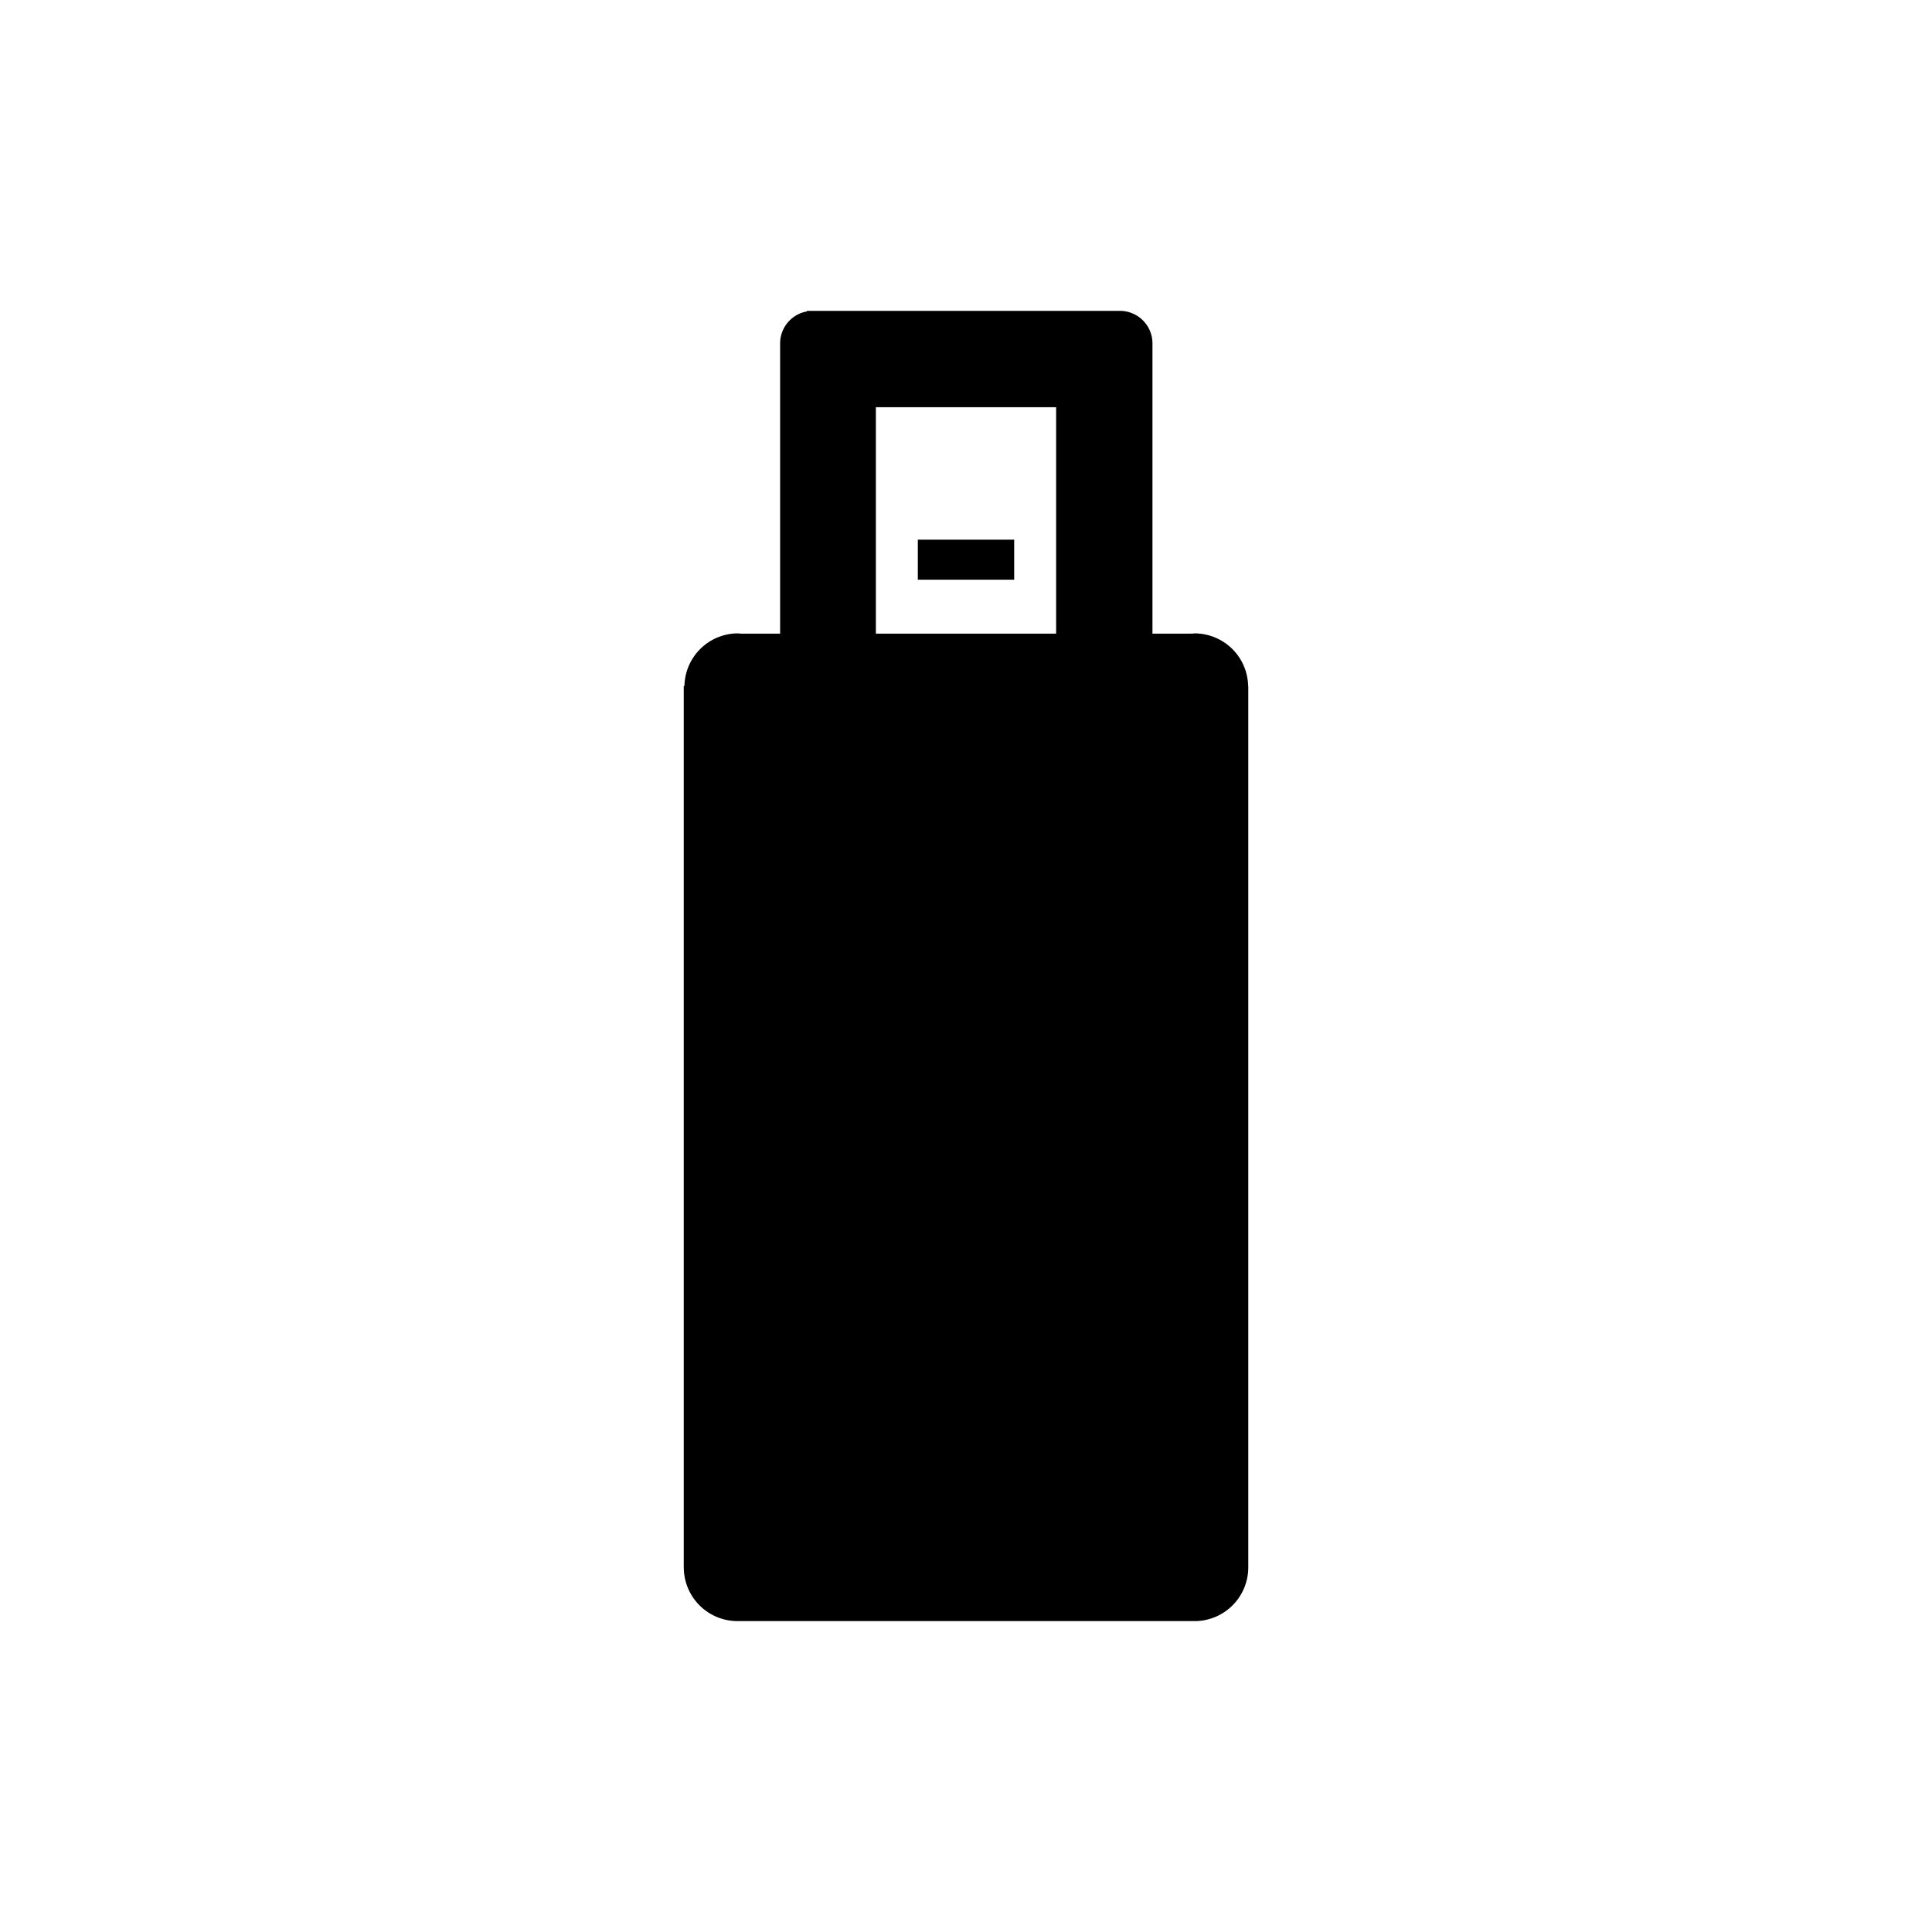 <svg xmlns="http://www.w3.org/2000/svg" width="100" height="100" viewBox="0 0 100 100"><path d="M64.603 35.504a2.777 2.777 0 0 0-2.774-2.72c-.048 0-.092.012-.14.014h-2.038V17.774c0-.93-.755-1.683-1.684-1.684H41.765v.03a1.68 1.68 0 0 0-1.386 1.654v15.022h-2.053c-.043-.002-.083-.013-.126-.013a2.776 2.776 0 0 0-2.773 2.72h-.036v45.625h.002a2.782 2.782 0 0 0 2.78 2.78H61.83a2.78 2.78 0 0 0 2.78-2.78V35.505h-.007zm-9.938-2.706h-9.33v-11.72h9.33v11.72z"/><path d="M47.506 27.933h4.988v2.072h-4.988z"/></svg>